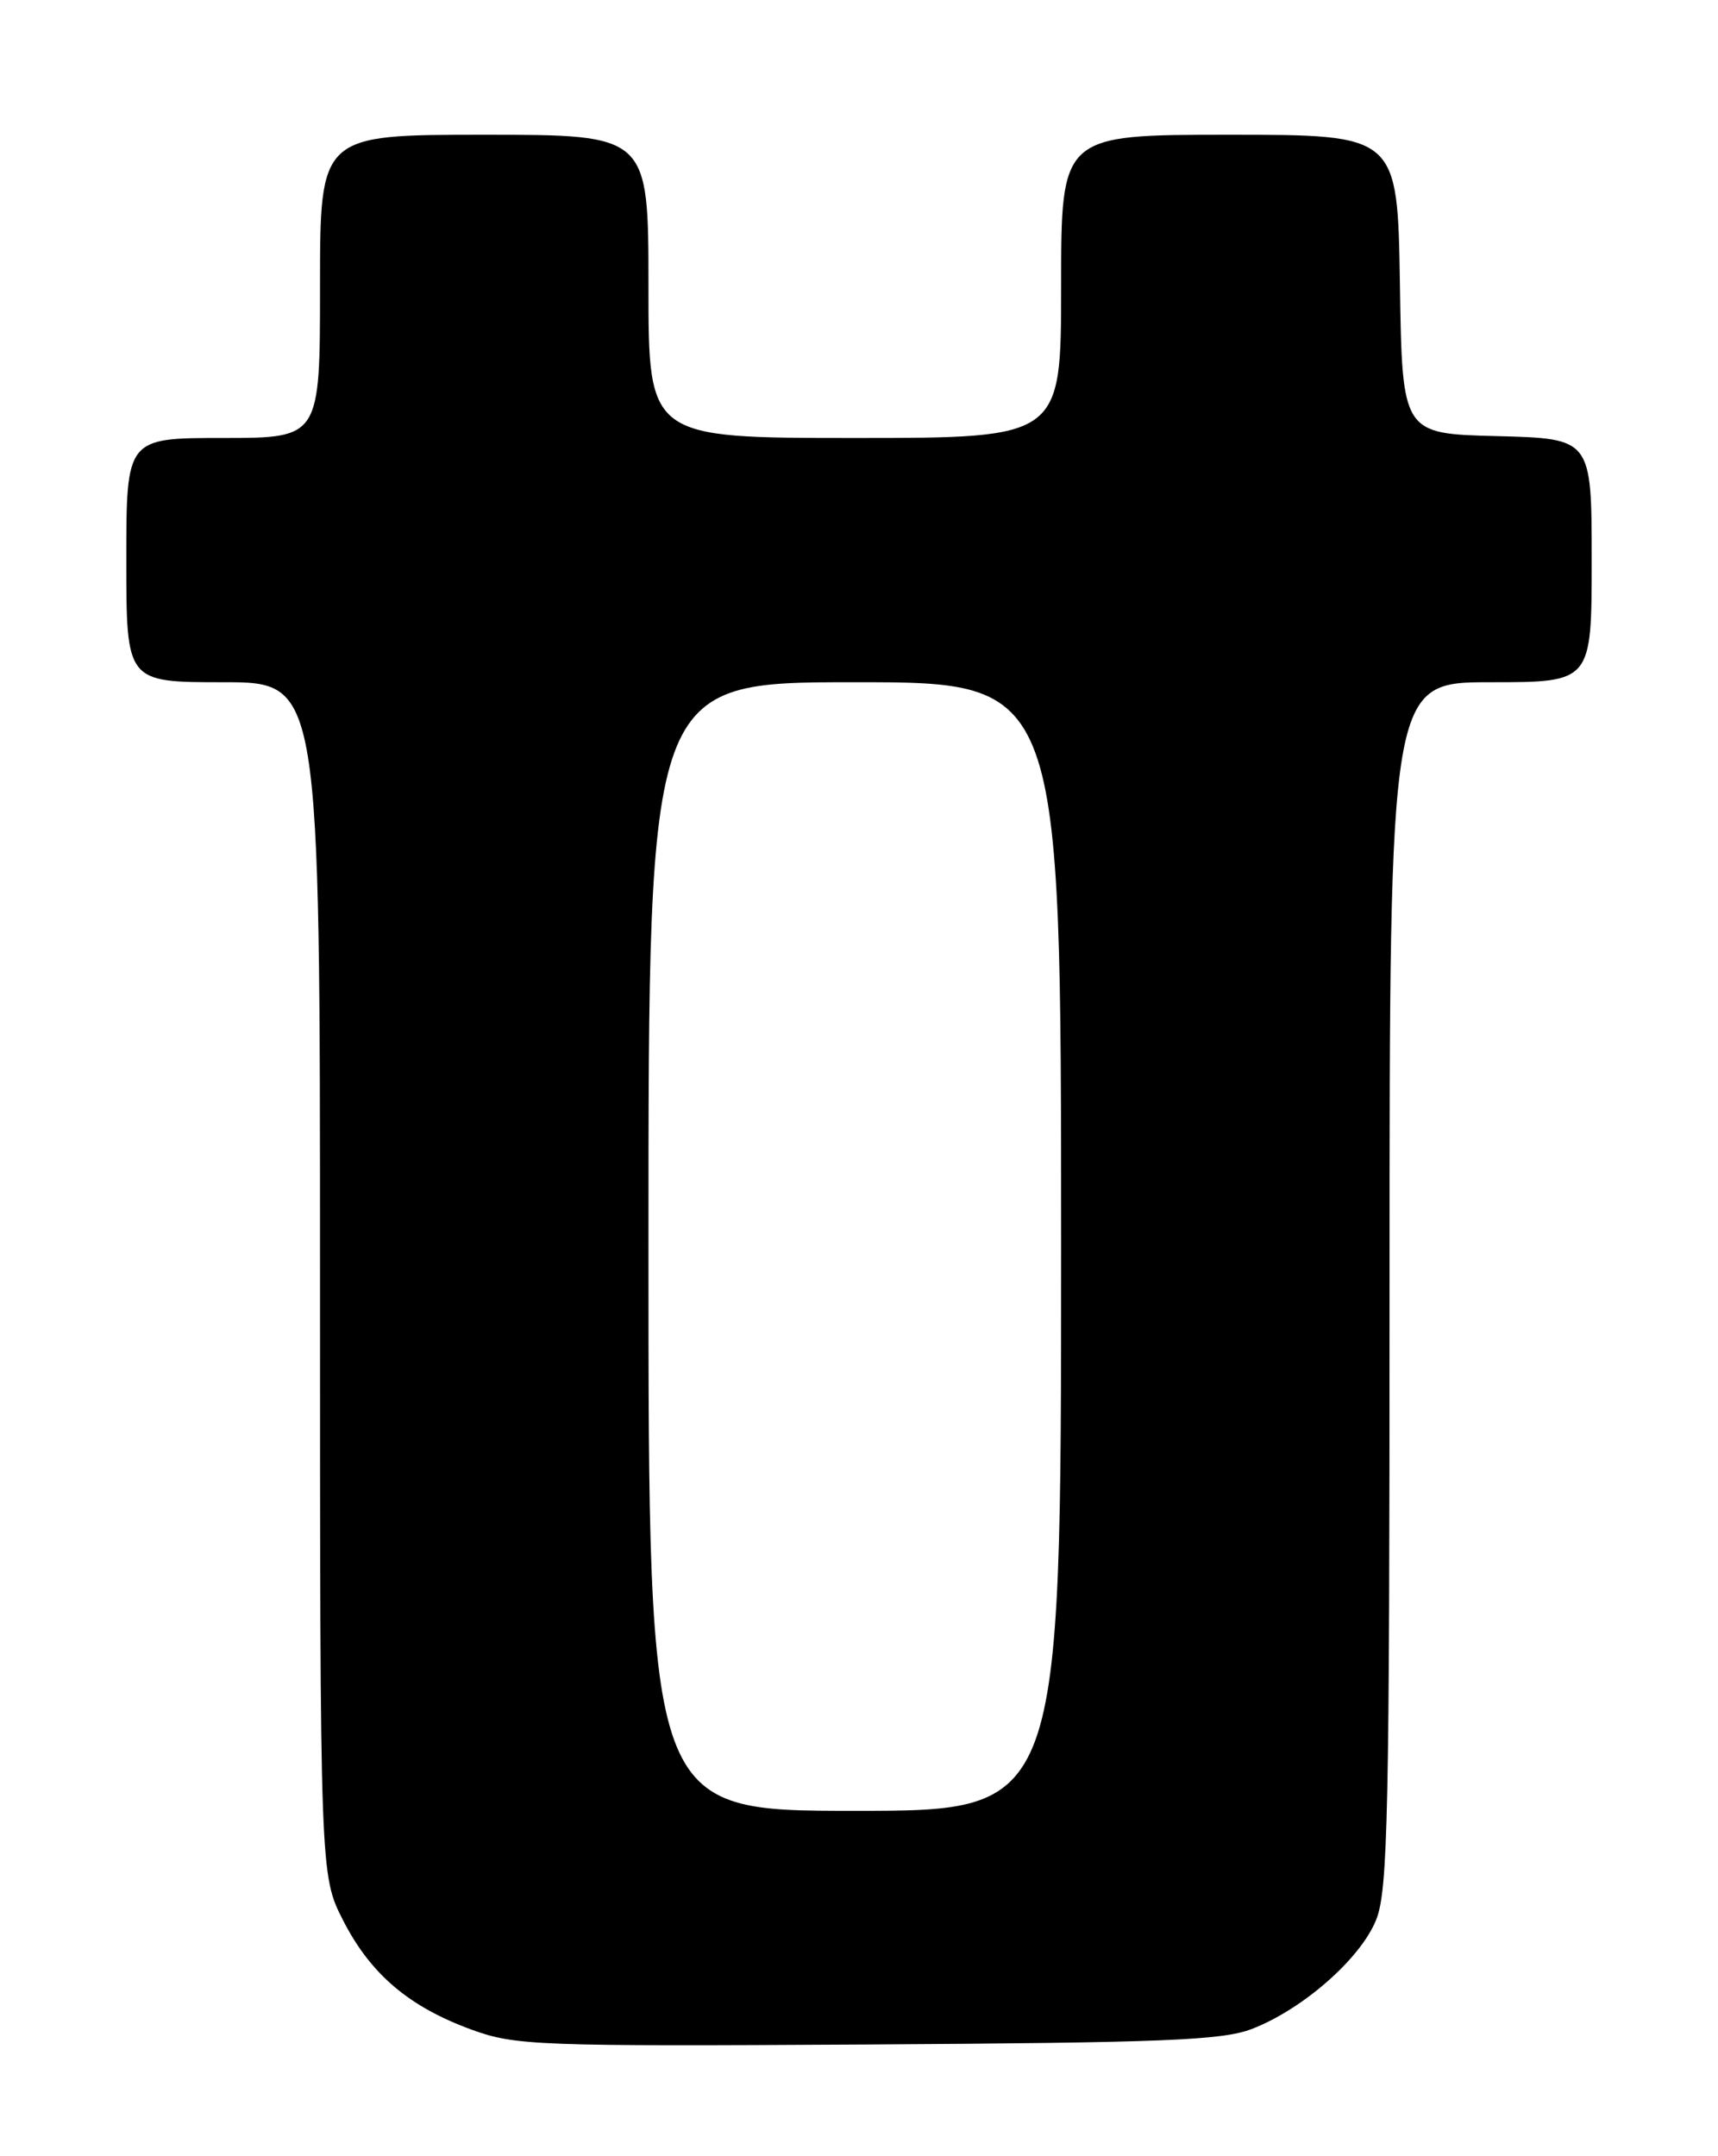 <?xml version="1.0" encoding="UTF-8" standalone="no"?>
<!DOCTYPE svg PUBLIC "-//W3C//DTD SVG 1.1//EN" "http://www.w3.org/Graphics/SVG/1.1/DTD/svg11.dtd" >
<svg xmlns="http://www.w3.org/2000/svg" xmlns:xlink="http://www.w3.org/1999/xlink" version="1.1" viewBox="0 0 204 256">
 <g >
 <path fill="currentColor"
d=" M 148.64 240.90 C 154.69 238.57 161.57 232.54 163.41 227.93 C 164.81 224.43 165.00 215.48 165.00 152.48 C 165.00 81.00 165.00 81.00 177.00 81.00 C 189.00 81.00 189.00 81.00 189.00 66.53 C 189.00 52.07 189.00 52.07 177.75 51.78 C 166.50 51.50 166.50 51.50 166.23 33.75 C 165.95 16.00 165.95 16.00 145.98 16.00 C 126.00 16.00 126.00 16.00 126.00 34.00 C 126.00 52.00 126.00 52.00 101.50 52.00 C 77.00 52.00 77.00 52.00 77.00 34.00 C 77.00 16.00 77.00 16.00 57.50 16.00 C 38.00 16.00 38.00 16.00 38.00 34.00 C 38.00 52.00 38.00 52.00 26.50 52.00 C 15.00 52.00 15.00 52.00 15.00 66.50 C 15.00 81.00 15.00 81.00 26.50 81.00 C 38.00 81.00 38.00 81.00 38.00 151.82 C 38.00 222.64 38.00 222.64 40.75 228.02 C 44.01 234.40 48.57 238.27 56.03 240.99 C 61.21 242.87 63.70 242.97 103.00 242.74 C 138.15 242.53 145.13 242.25 148.64 240.90 Z  M 77.00 148.00 C 77.00 81.00 77.00 81.00 101.50 81.00 C 126.00 81.00 126.00 81.00 126.00 148.00 C 126.00 215.00 126.00 215.00 101.50 215.00 C 77.00 215.00 77.00 215.00 77.00 148.00 Z "/>
</g>
</svg>